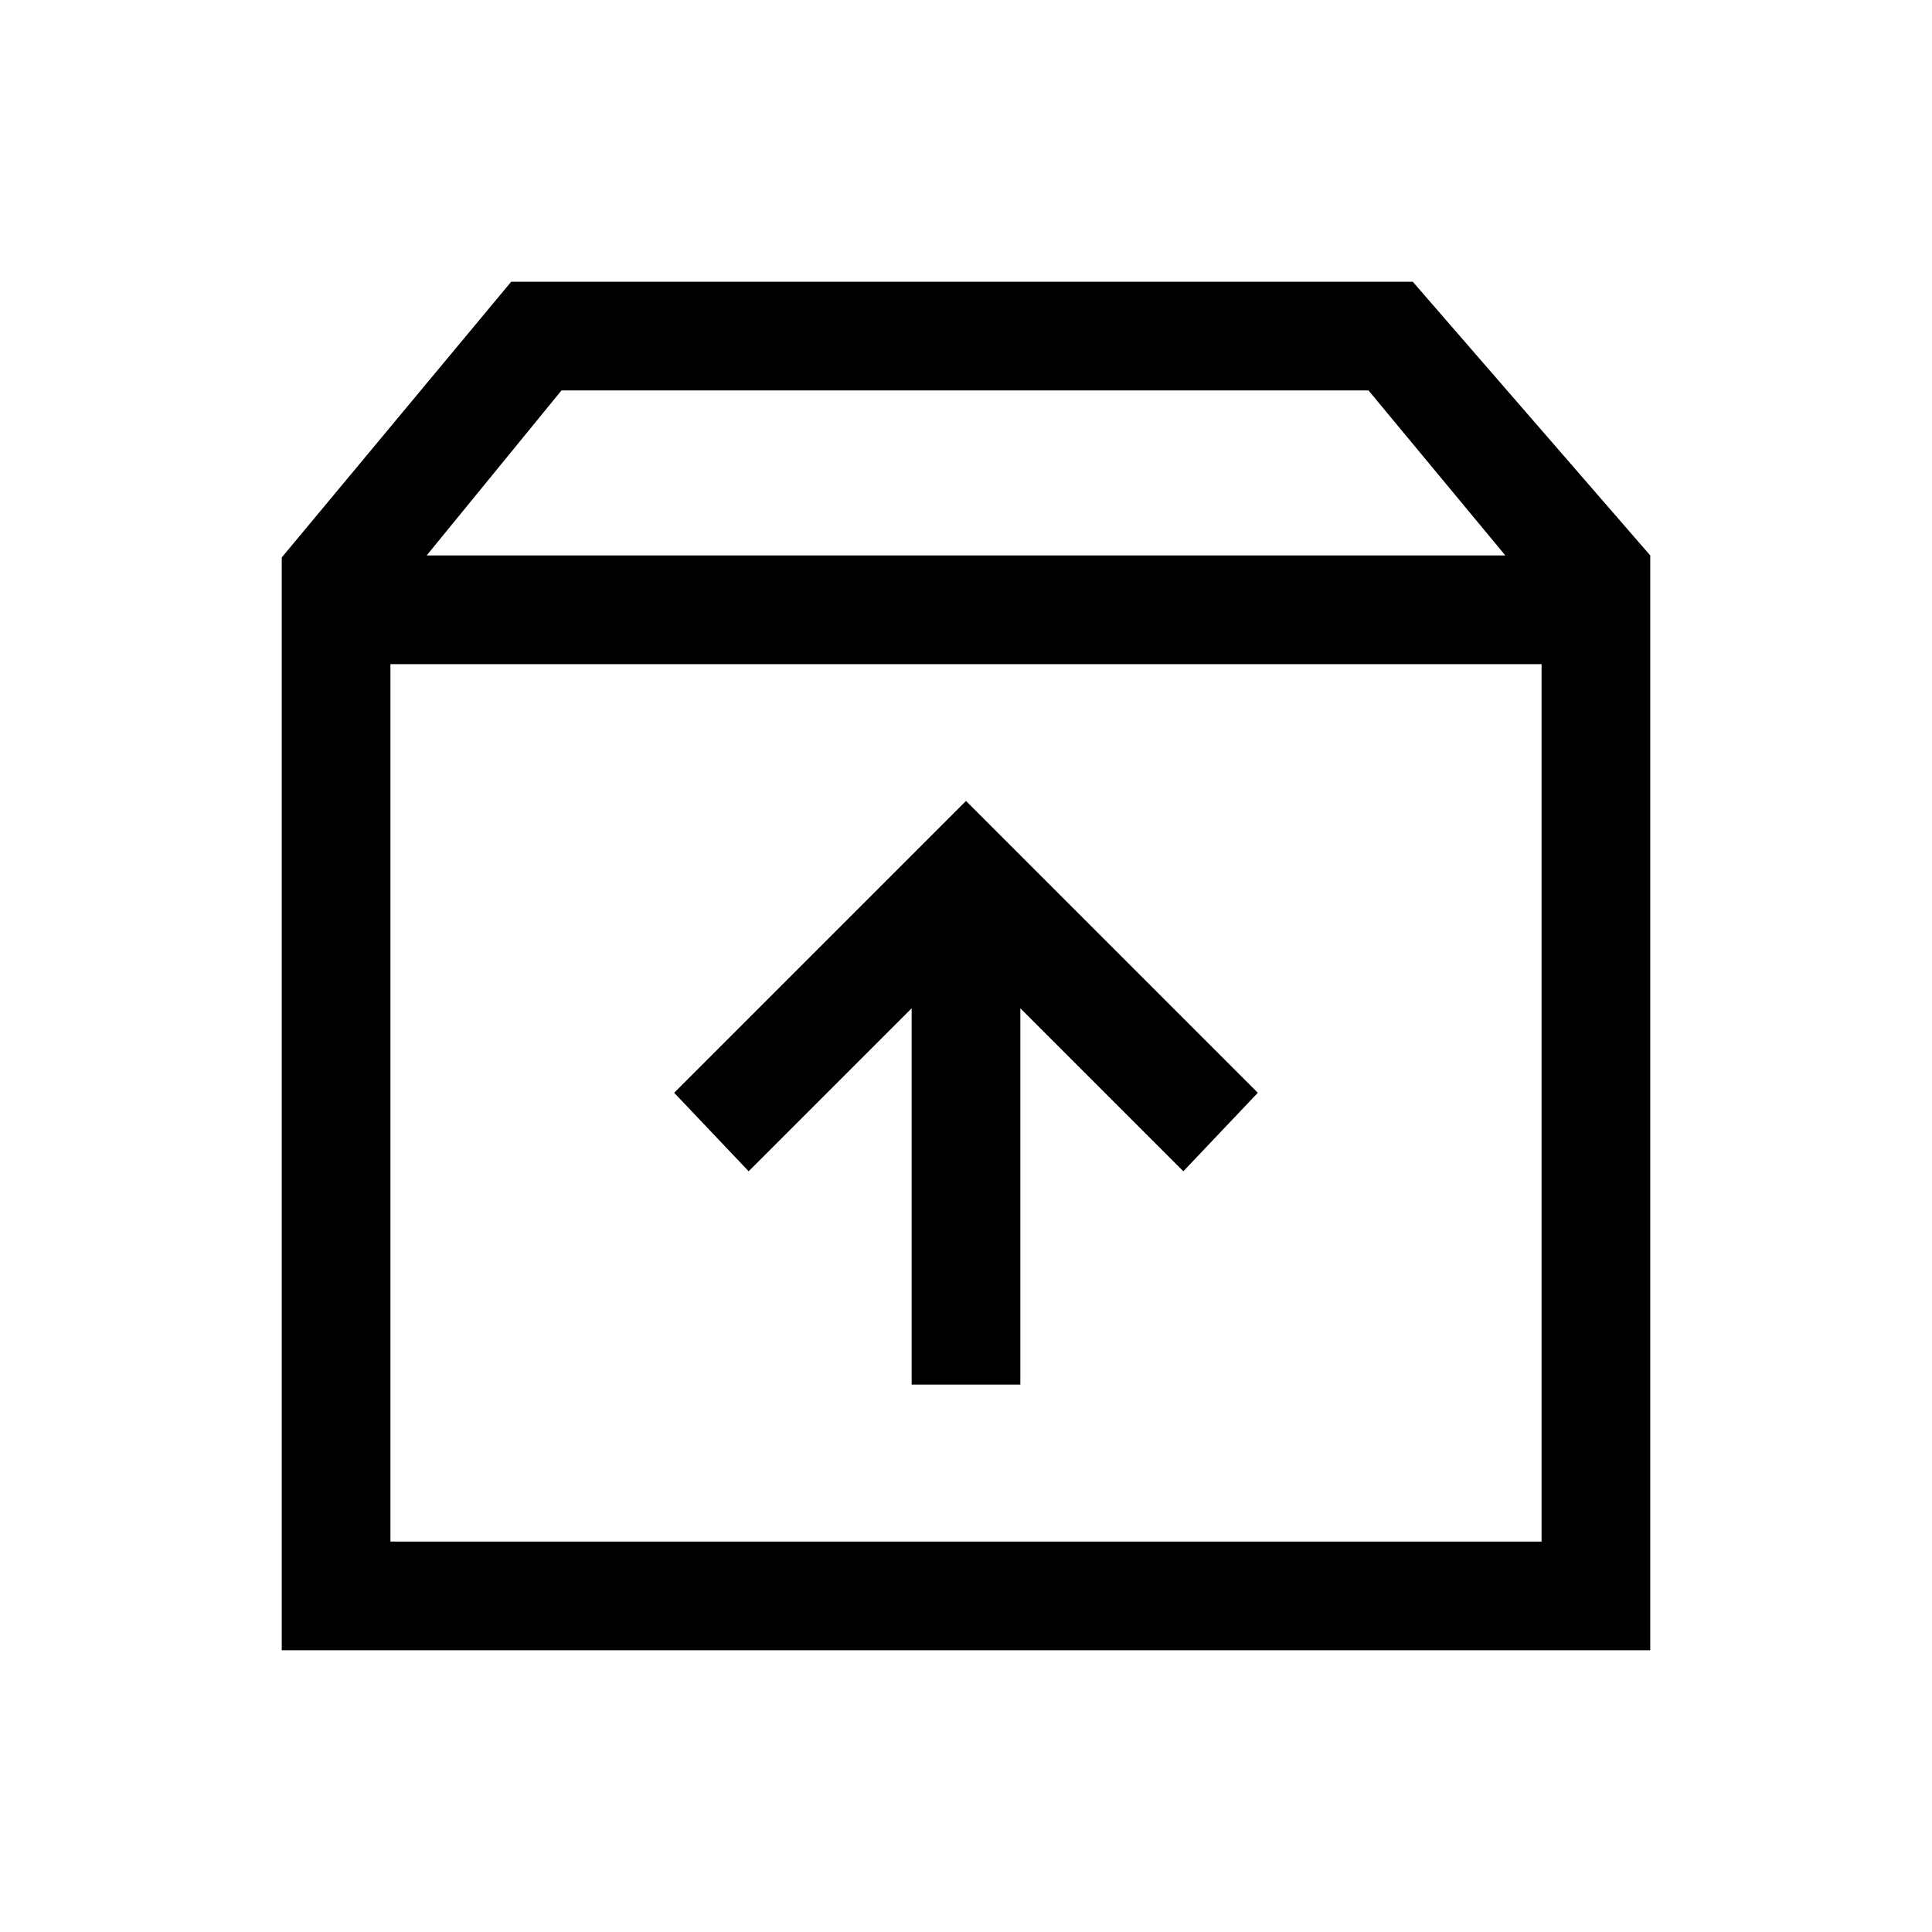 <svg xmlns="http://www.w3.org/2000/svg" height="24" viewBox="0 -960 960 960" width="24"><path d="M480-562 335-417l37 39 81-81v187h54v-187l81 81 37-39-145-145Zm-286-68v436h572v-436H194Zm-54 490v-543l114-137h448l118 136v544H140Zm72-544h536l-68-82H279l-67 82Zm268 272Z"/></svg>